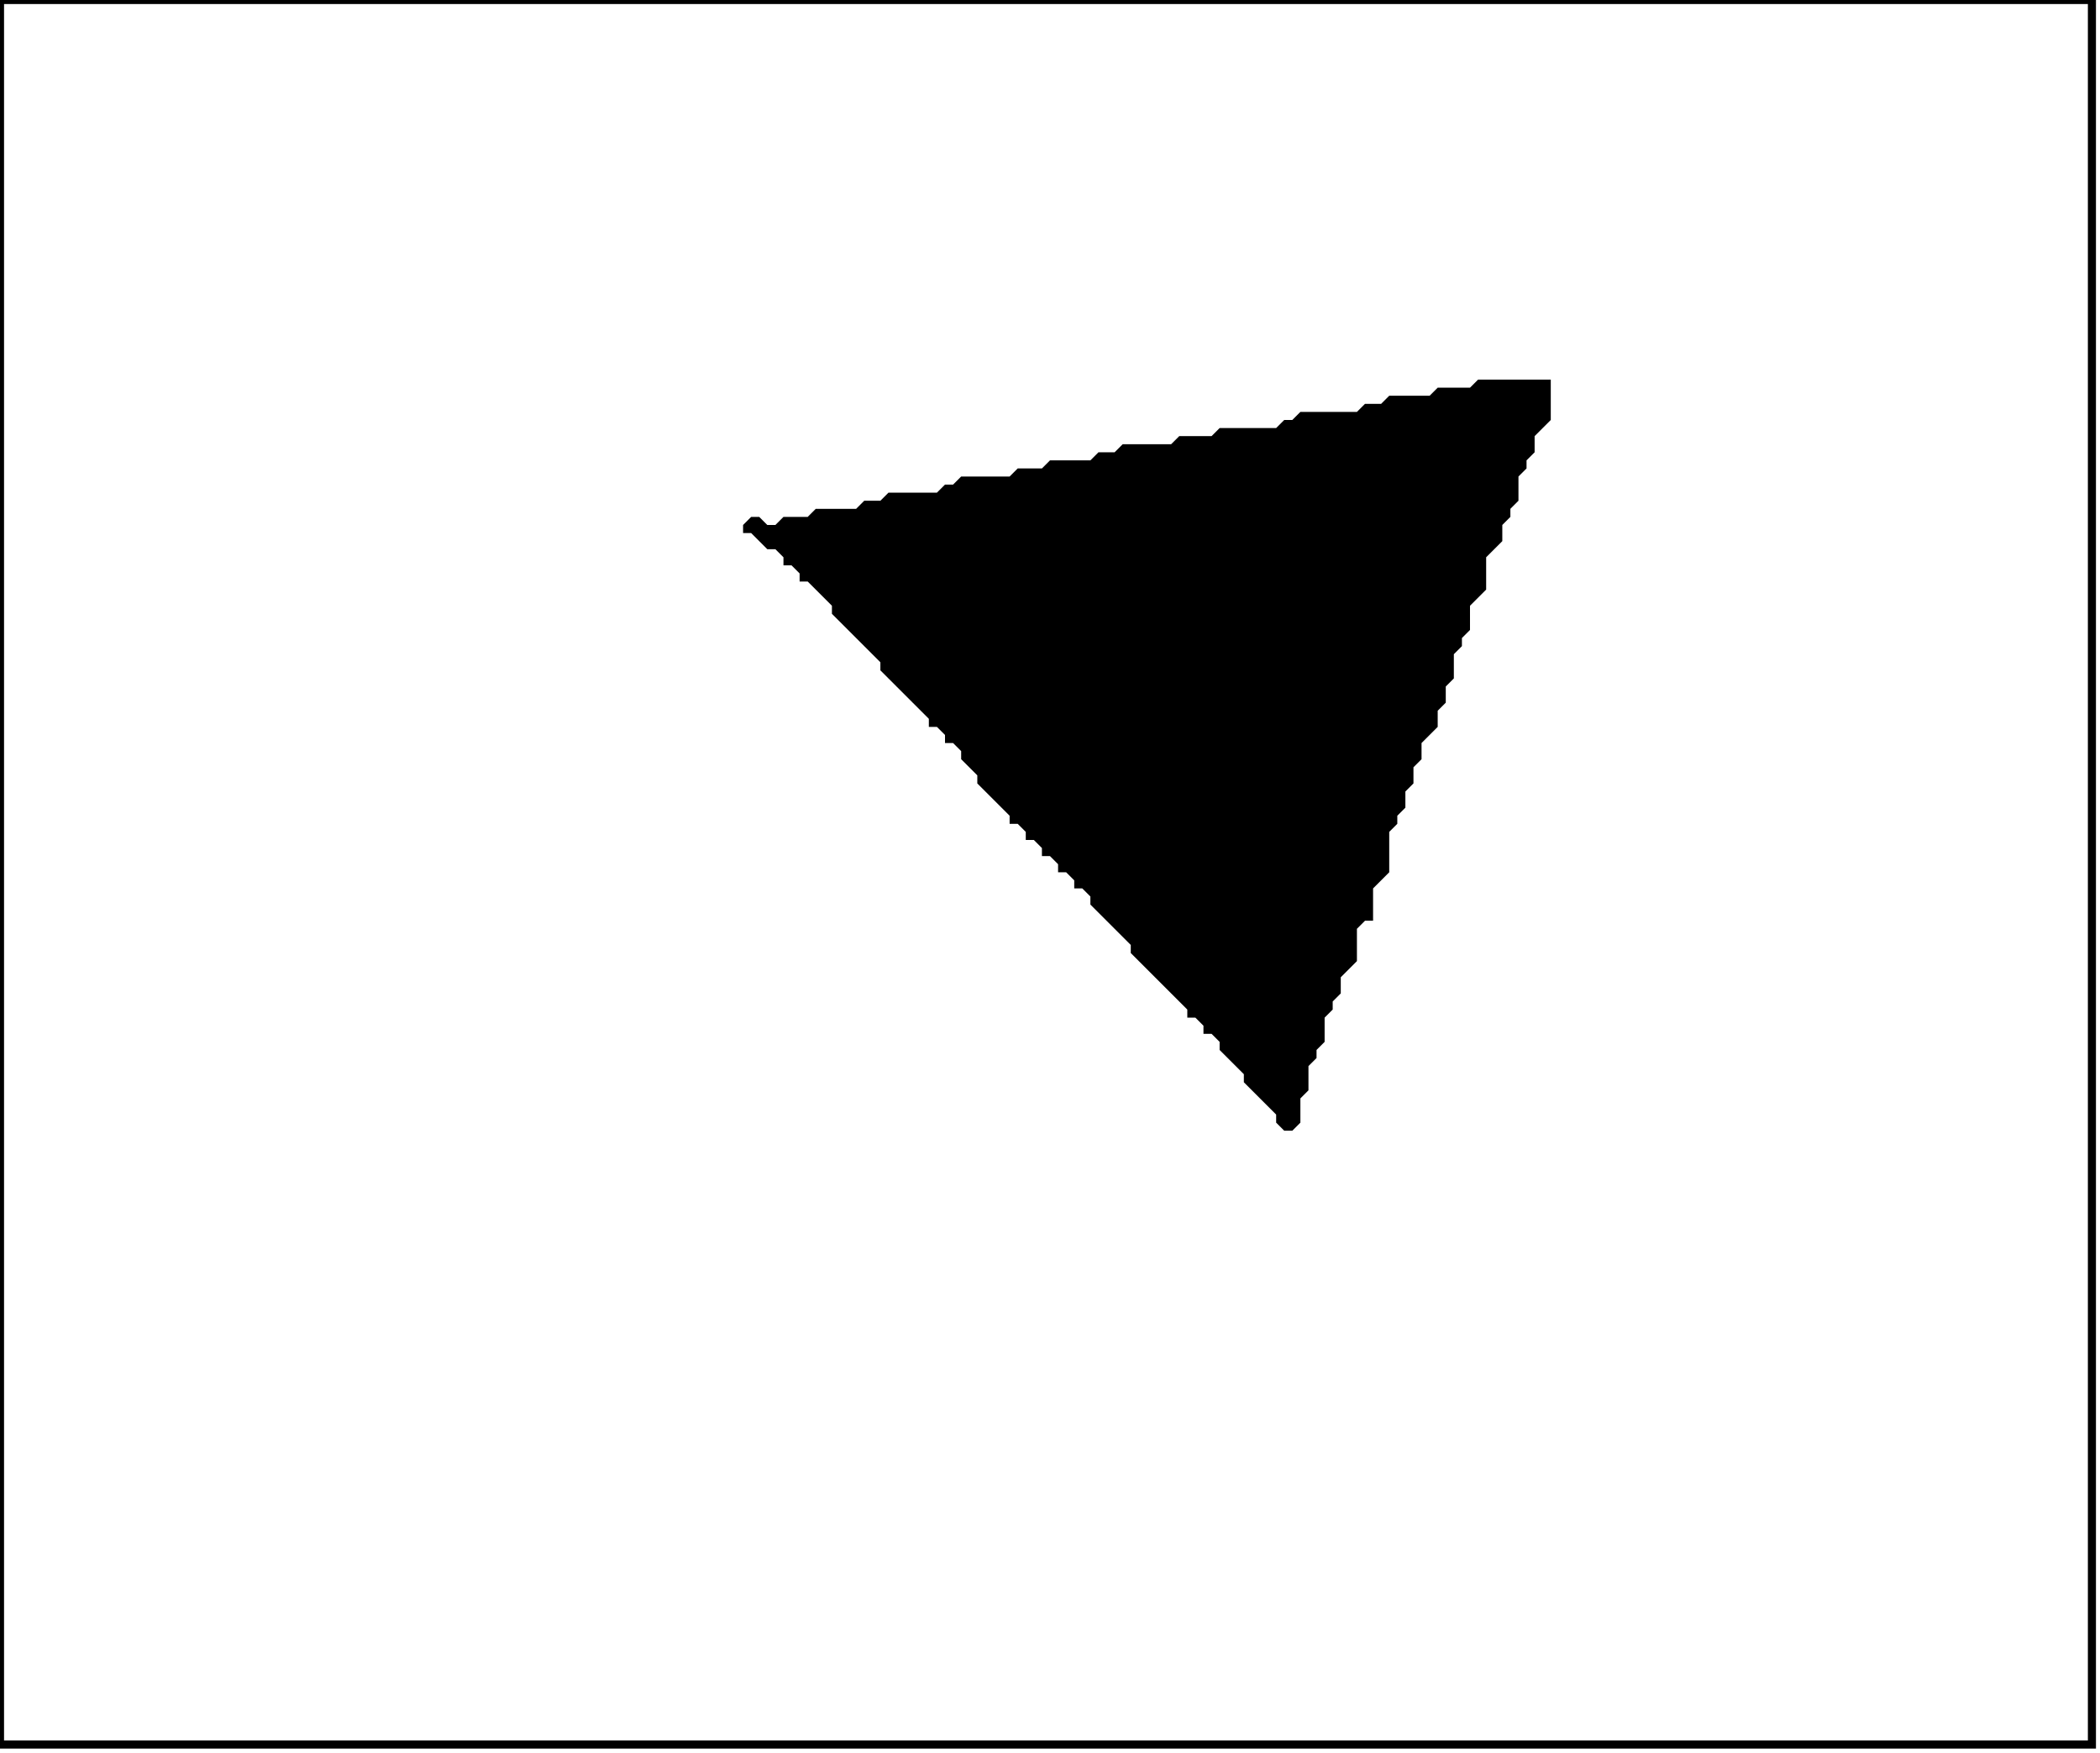 <?xml version='1.0' encoding='utf-8'?>
<svg width="260" height="217" xmlns="http://www.w3.org/2000/svg" viewBox="0 0 260 217"><rect width="260" height="217" fill="white" /><path d="M 183,47 L 182,48 L 178,48 L 177,49 L 172,49 L 171,50 L 169,50 L 168,51 L 161,51 L 160,52 L 159,52 L 158,53 L 151,53 L 150,54 L 146,54 L 145,55 L 139,55 L 138,56 L 136,56 L 135,57 L 130,57 L 129,58 L 126,58 L 125,59 L 119,59 L 118,60 L 117,60 L 116,61 L 110,61 L 109,62 L 107,62 L 106,63 L 101,63 L 100,64 L 97,64 L 96,65 L 95,65 L 94,64 L 93,64 L 92,65 L 92,66 L 93,66 L 95,68 L 96,68 L 97,69 L 97,70 L 98,70 L 99,71 L 99,72 L 100,72 L 103,75 L 103,76 L 109,82 L 109,83 L 115,89 L 115,90 L 116,90 L 117,91 L 117,92 L 118,92 L 119,93 L 119,94 L 121,96 L 121,97 L 125,101 L 125,102 L 126,102 L 127,103 L 127,104 L 128,104 L 129,105 L 129,106 L 130,106 L 131,107 L 131,108 L 132,108 L 133,109 L 133,110 L 134,110 L 135,111 L 135,112 L 140,117 L 140,118 L 147,125 L 147,126 L 148,126 L 149,127 L 149,128 L 150,128 L 151,129 L 151,130 L 154,133 L 154,134 L 158,138 L 158,139 L 159,140 L 160,140 L 161,139 L 161,136 L 162,135 L 162,132 L 163,131 L 163,130 L 164,129 L 164,126 L 165,125 L 165,124 L 166,123 L 166,121 L 168,119 L 168,115 L 169,114 L 170,114 L 170,110 L 172,108 L 172,103 L 173,102 L 173,101 L 174,100 L 174,98 L 175,97 L 175,95 L 176,94 L 176,92 L 178,90 L 178,88 L 179,87 L 179,85 L 180,84 L 180,81 L 181,80 L 181,79 L 182,78 L 182,75 L 184,73 L 184,69 L 186,67 L 186,65 L 187,64 L 187,63 L 188,62 L 188,59 L 189,58 L 189,57 L 190,56 L 190,54 L 192,52 L 192,47 Z" fill="black" /><path d="M 0,0 L 0,216 L 259,216 L 259,0 Z" fill="none" stroke="black" stroke-width="1" /></svg>